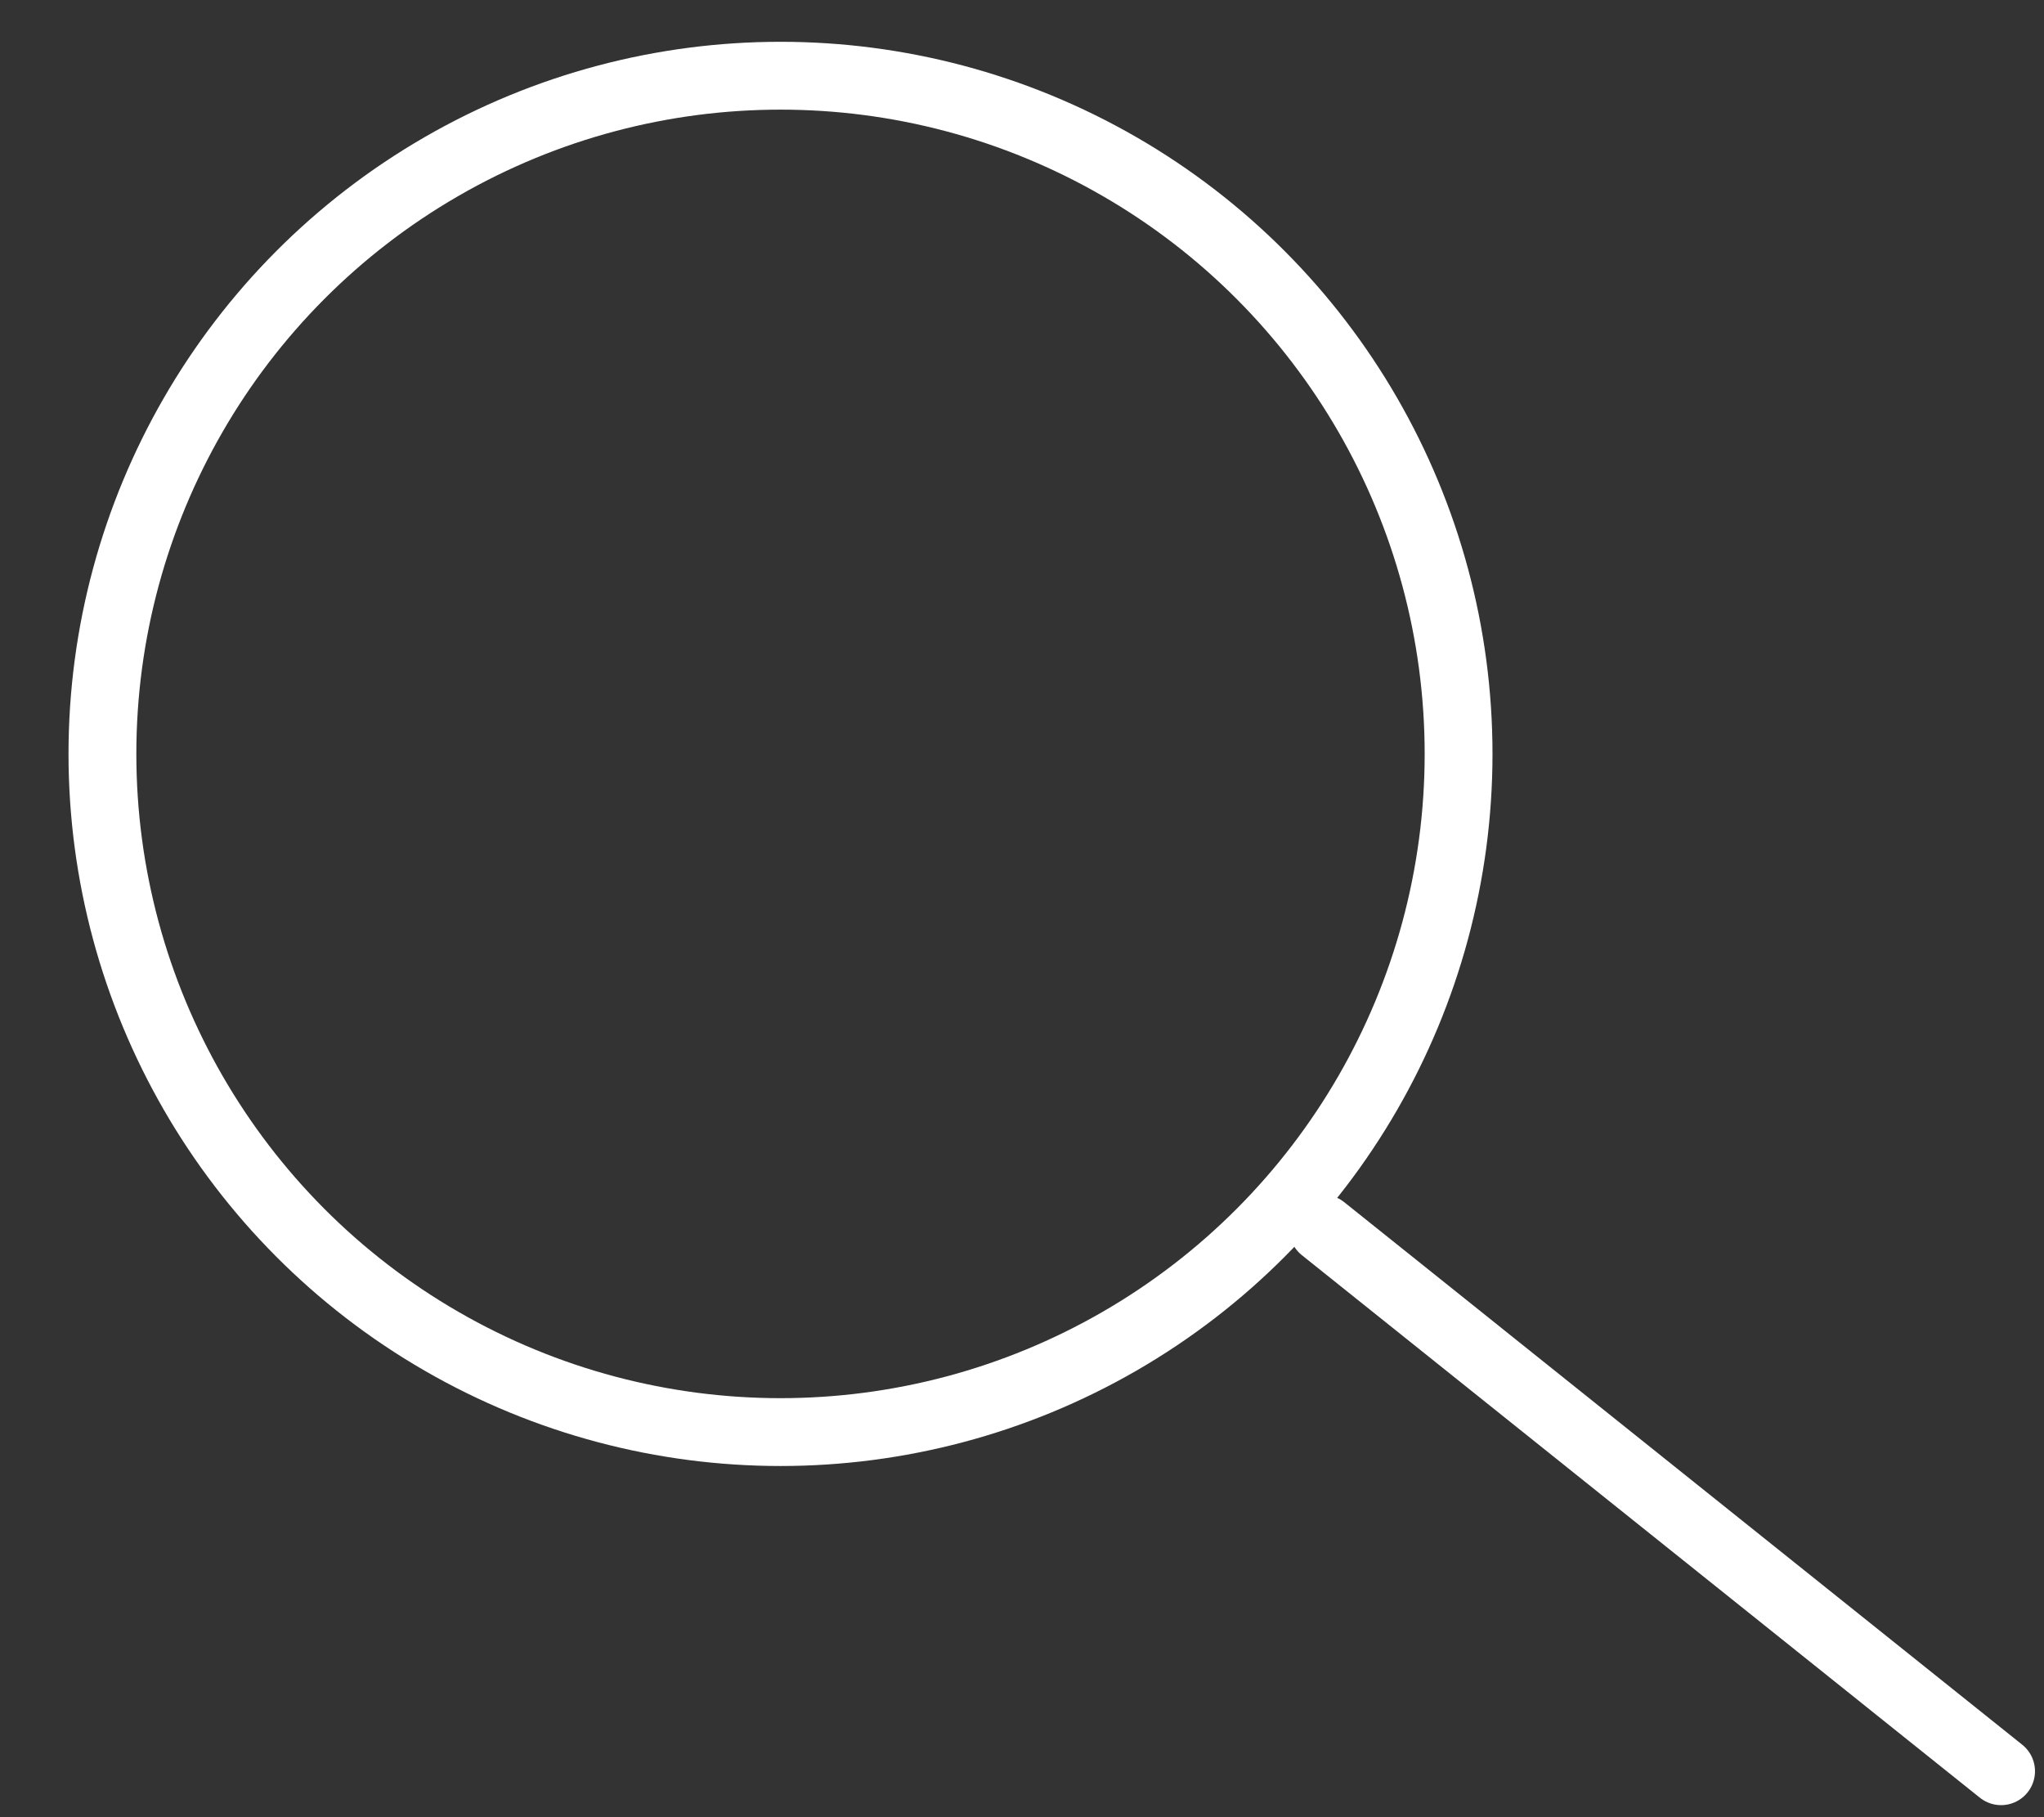 <svg width="27" height="24" viewBox="0 0 27 24" fill="none" xmlns="http://www.w3.org/2000/svg">
<rect x="0" y="0" width="27" height="24" fill="#333333" stroke="none"/>
<circle cx="10.31" cy="9.957" r="8.957" stroke="white" stroke-width="0.896"/>
<path d="M26.433 23.393L17.476 16.227" stroke="white" stroke-width="0.896" stroke-linecap="round"/>
</svg>
